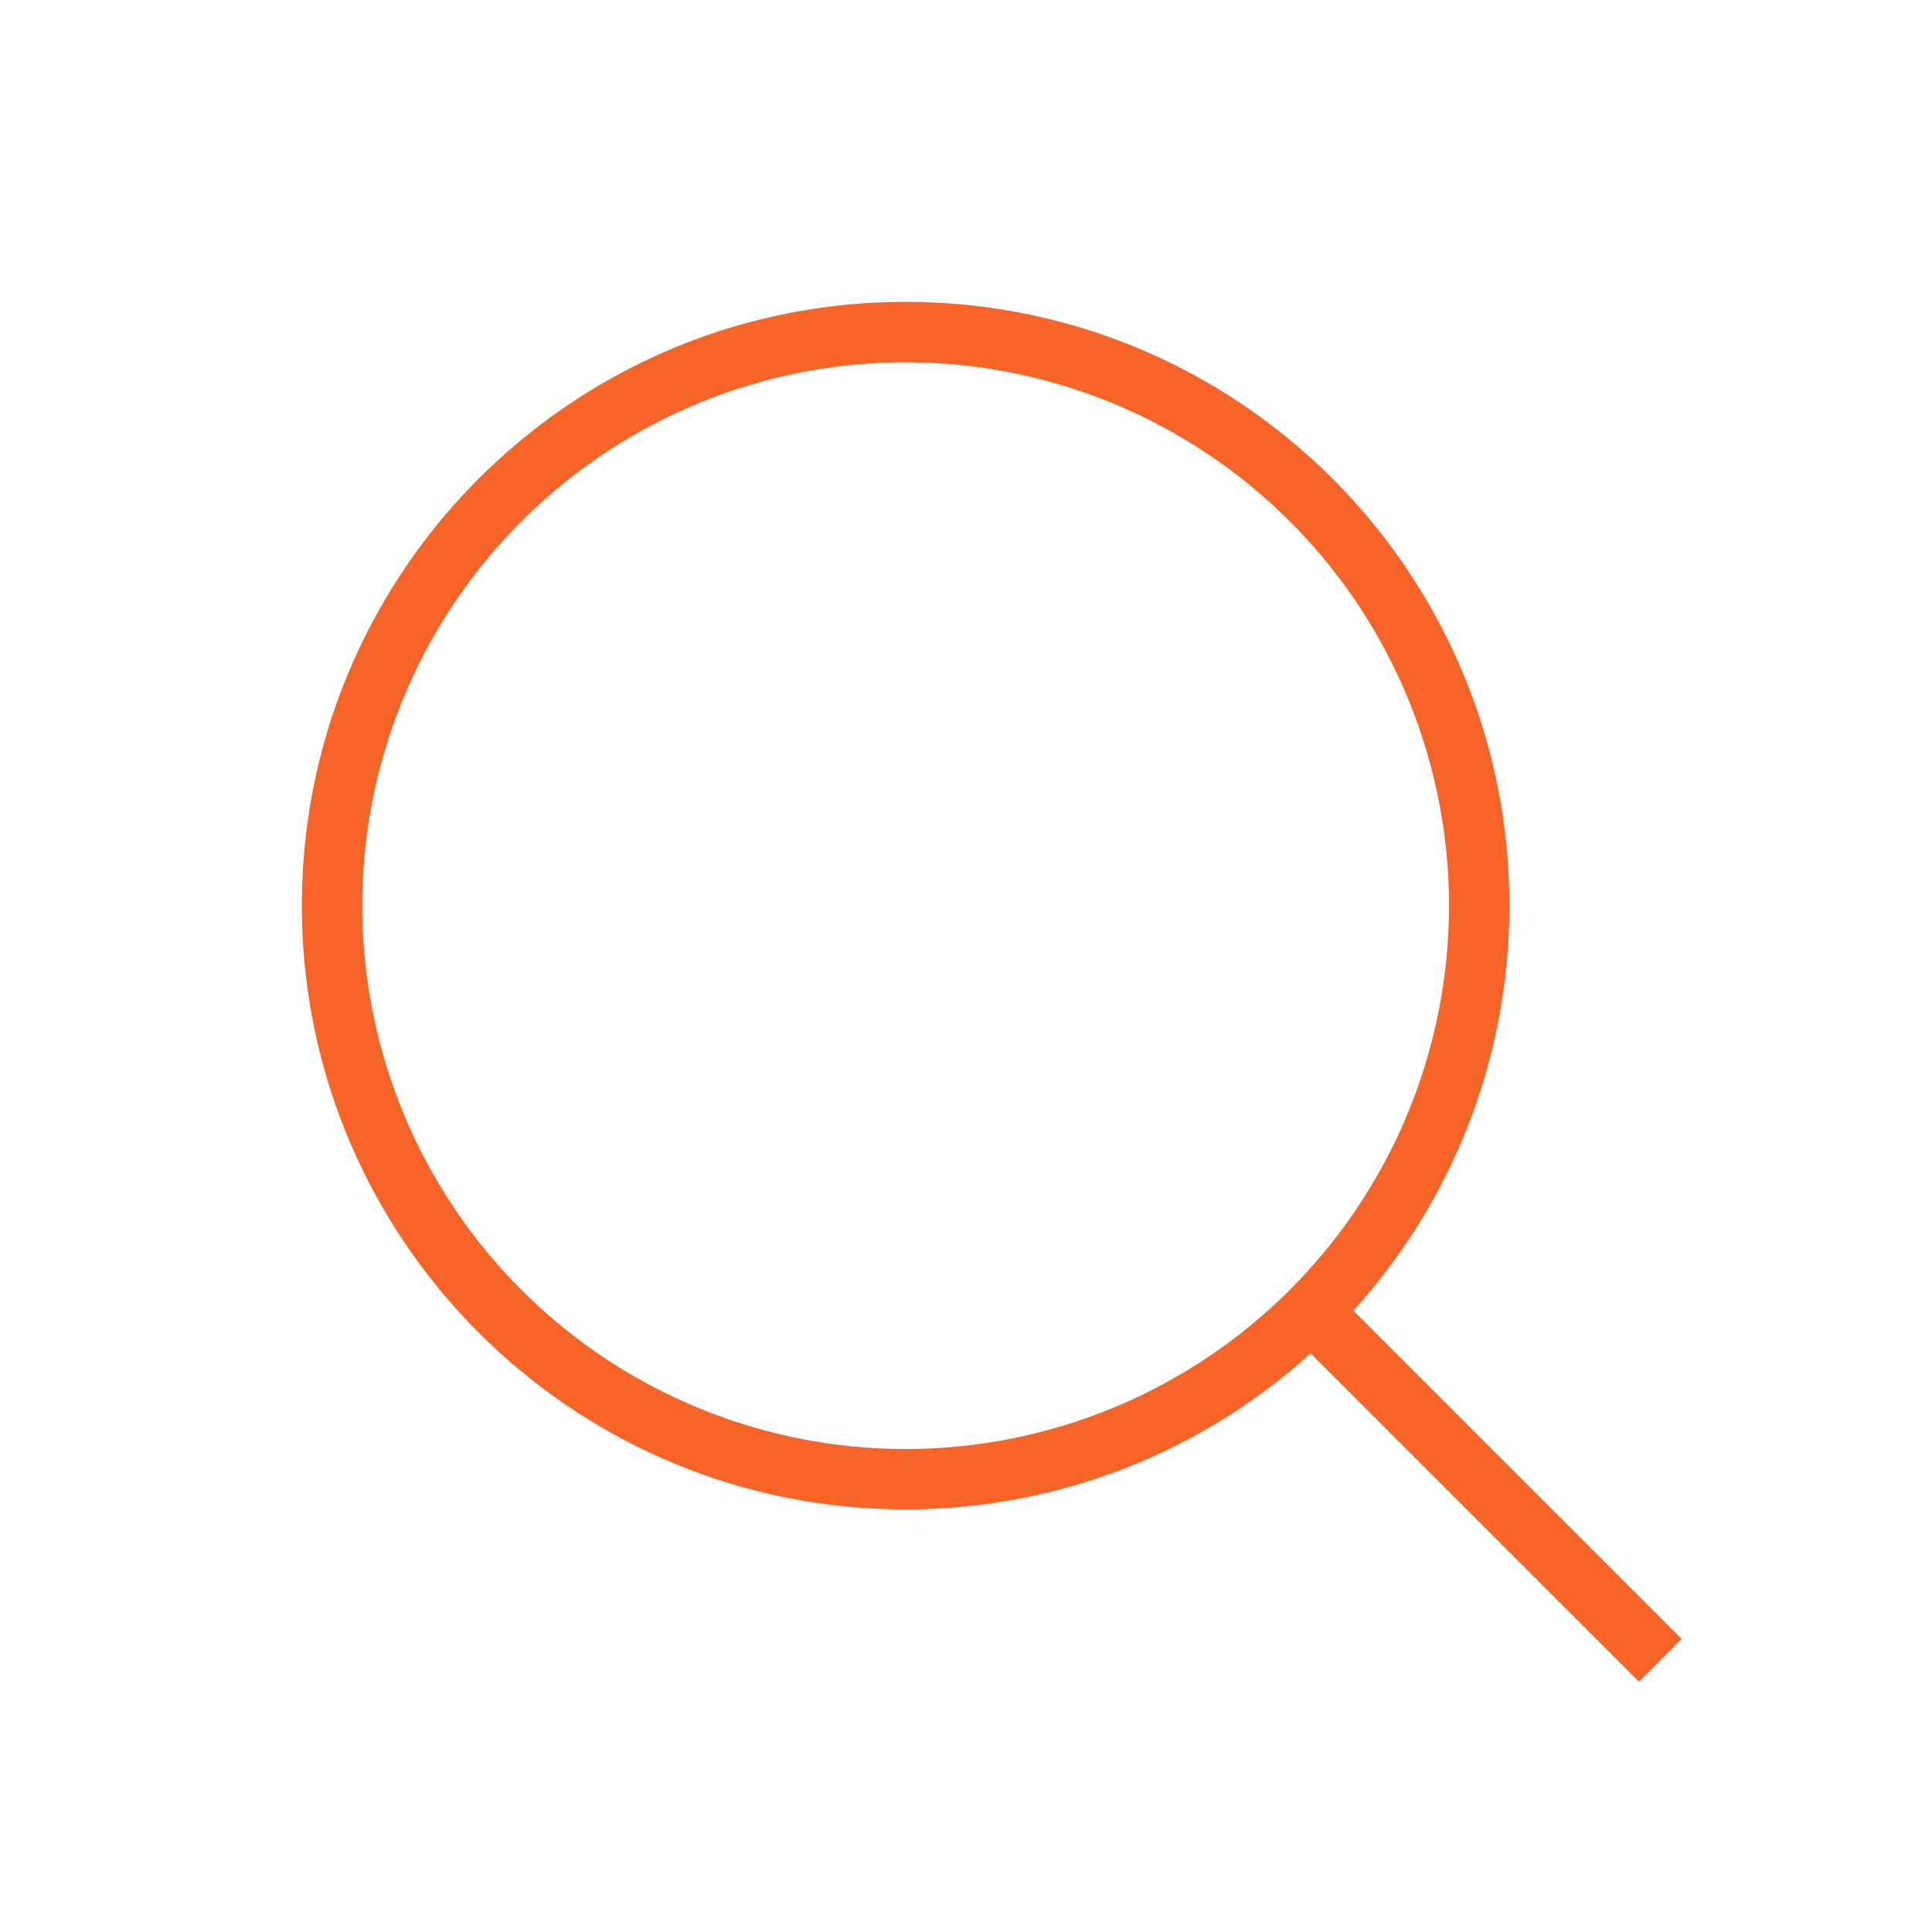 <svg width="32" height="32" fill="none" xmlns="http://www.w3.org/2000/svg"><path fill-rule="evenodd" clip-rule="evenodd" d="M15 24a9 9 0 100-18 9 9 0 000 18zm0 1c5.523 0 10-4.477 10-10S20.523 5 15 5 5 9.477 5 15s4.477 10 10 10z" fill="#F66527"/><path fill-rule="evenodd" clip-rule="evenodd" d="M27.146 27.854l-5.5-5.5.708-.708 5.5 5.5-.708.708z" fill="#F66527"/></svg>